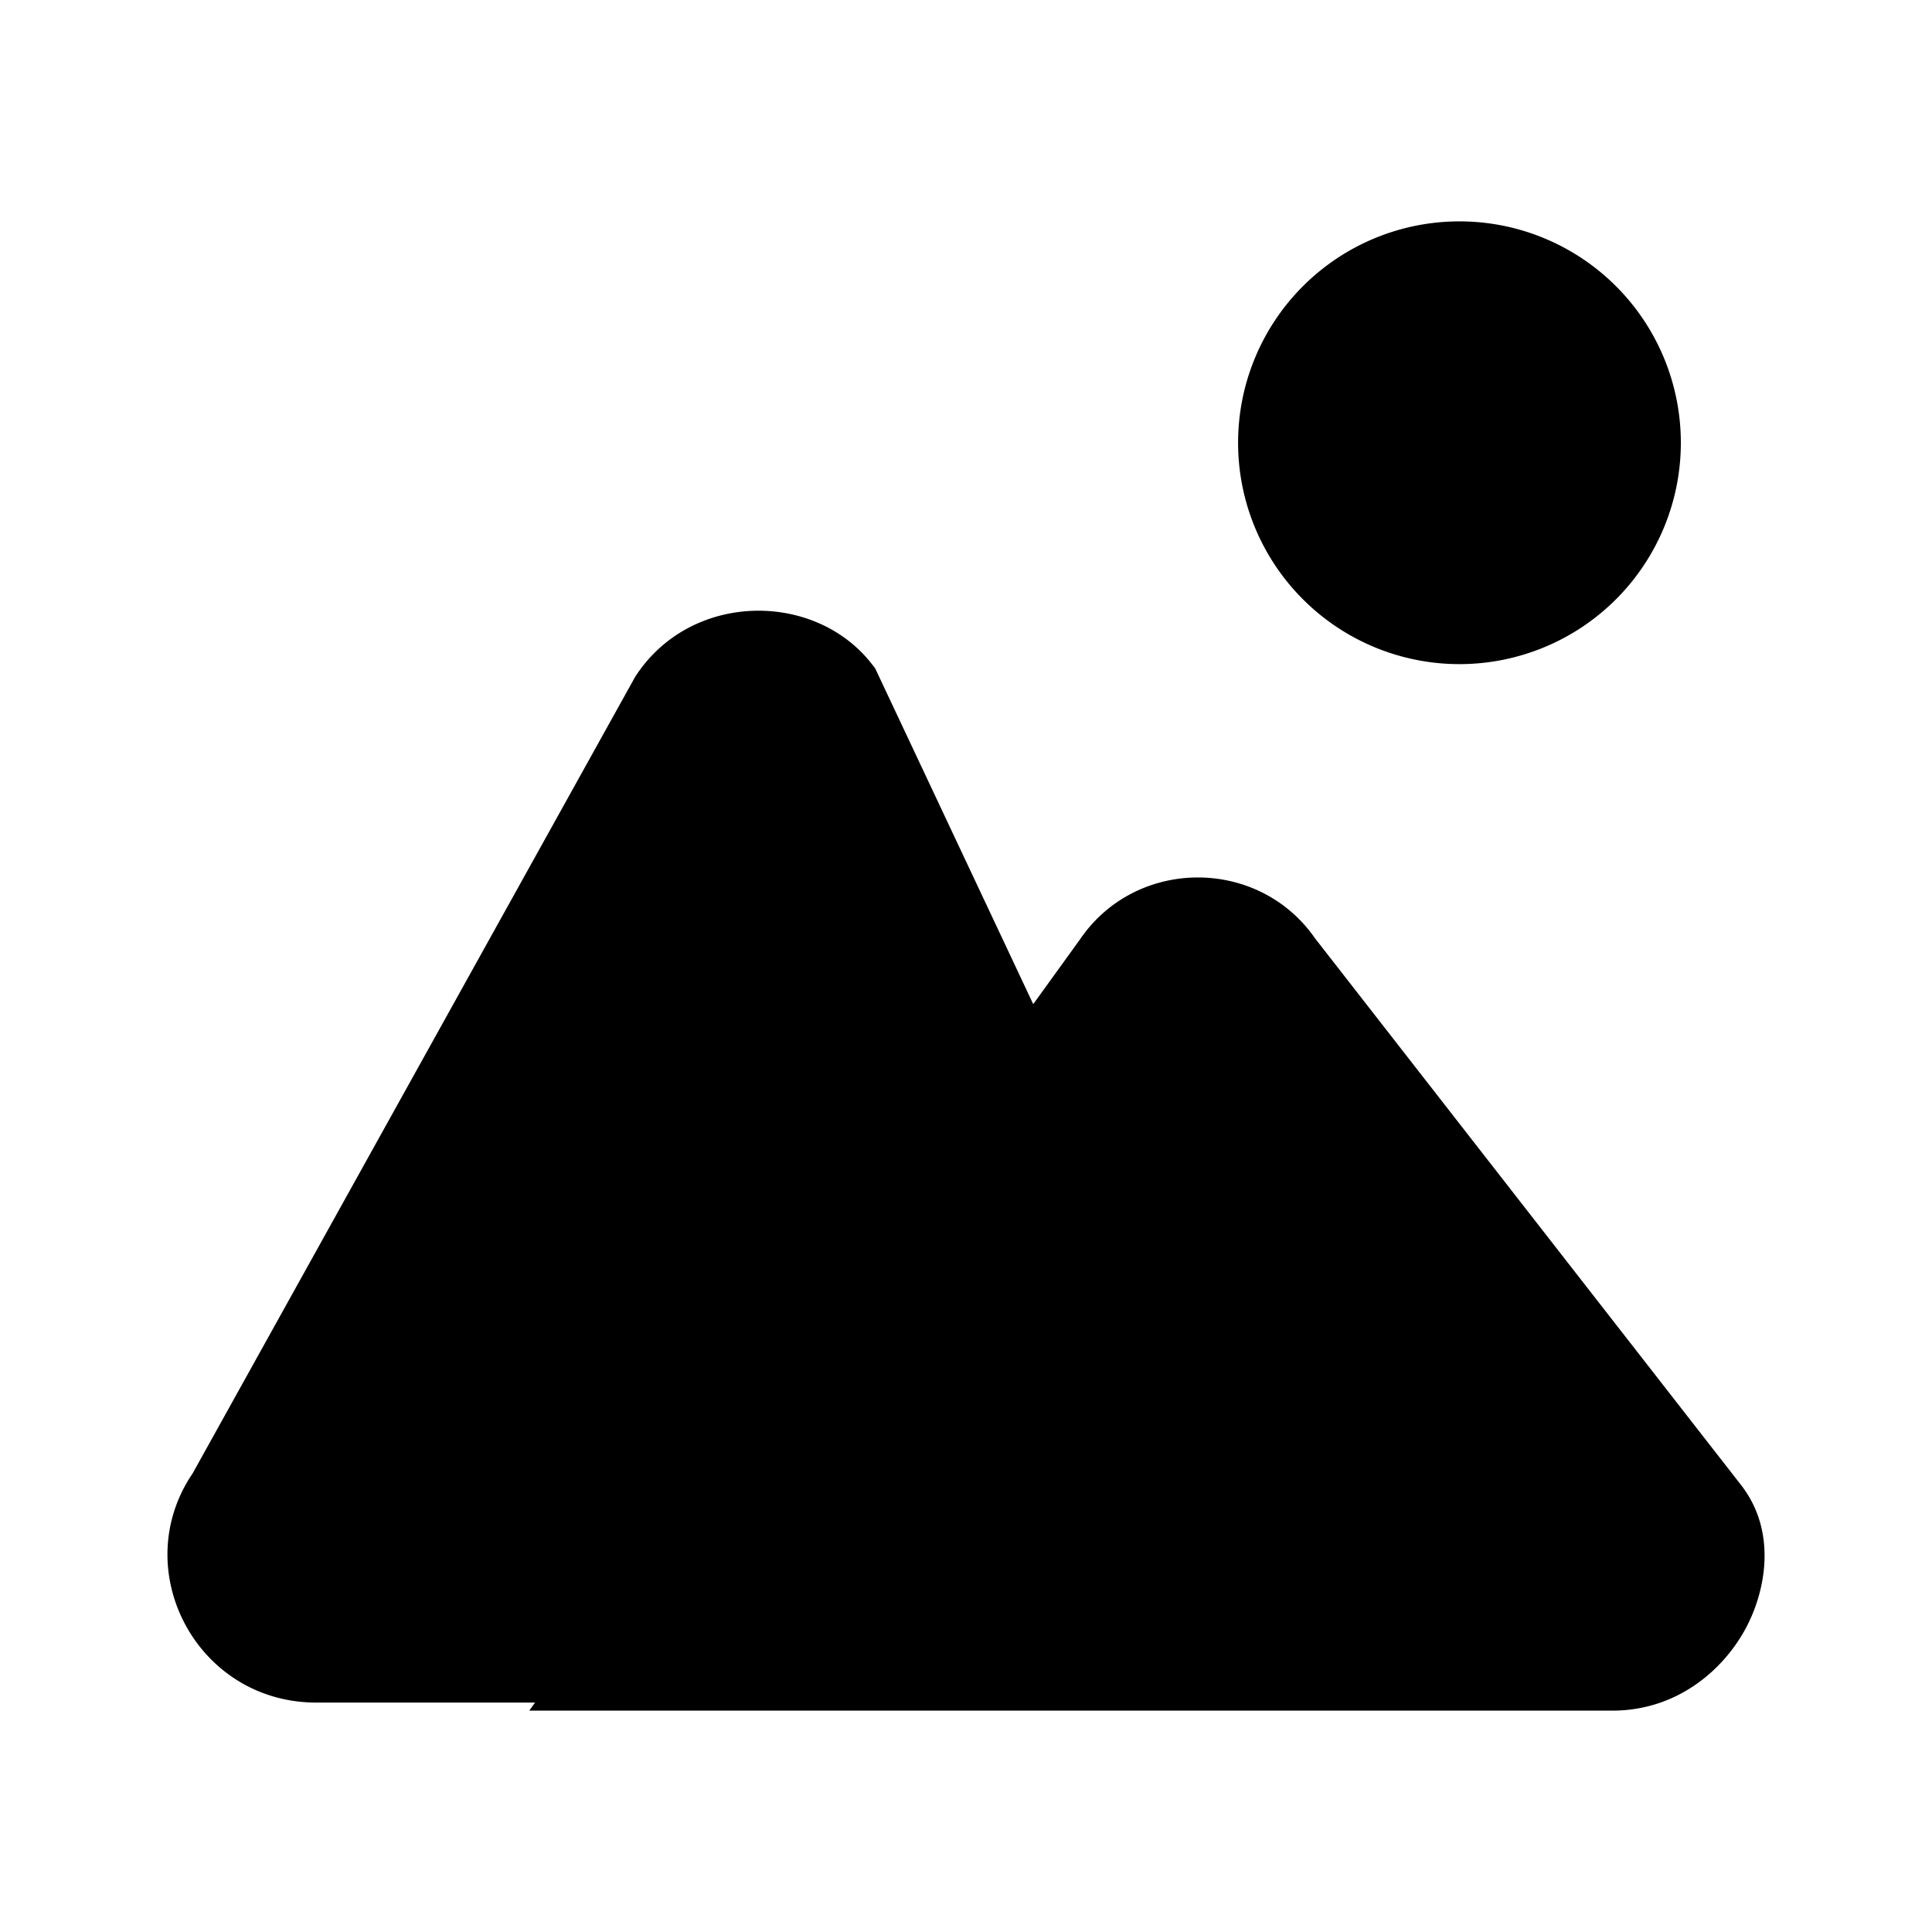 <svg xmlns="http://www.w3.org/2000/svg" fill="none" viewBox="0 0 24 24">
  <path fill="#000" d="M15.106 12.516a.278.278 0 0 0-.452 0l-.008.012-1.306 1.809-3.855 5.413H20.03c.118 0 .245-.07.332-.227a.4.4 0 0 0 .058-.186l-5.299-6.798zm5.313 6.804v.002zm-4.082-7.662c-.703-1.015-2.227-1.01-2.922.013l-1.293 1.79-5.547 7.789H20.03c.782 0 1.355-.48 1.643-.998.265-.477.409-1.234-.054-1.816z"/>
  <path fill="#000" d="m12.63 13.8-4.7 6.6h-4c-.9 0-1.4-1-.9-1.7l5.5-9.9c.4-.6 1.3-.6 1.7-.1z"/>
  <path fill="#000" d="m9.166 9.2-5.5 9.901-.026.035c-.141.198-.007.514.29.514h3.613l4.222-5.928-2.16-4.587a.33.33 0 0 0-.196-.048.31.31 0 0 0-.243.112Zm-1.26-.816c.686-1.03 2.198-1.042 2.91-.153l.055.07 2.625 5.577-5.18 7.272H3.93c-1.487 0-2.35-1.648-1.537-2.847L7.889 8.41zM18.13 7.5a2 2 0 1 0 0-4 2 2 0 0 0 0 4"/>
  <path fill="#000" d="M18.13 4.25a1.25 1.25 0 1 0 0 2.5 1.25 1.25 0 0 0 0-2.5M15.38 5.5a2.75 2.75 0 1 1 5.5 0 2.75 2.75 0 0 1-5.5 0"/>
</svg>
